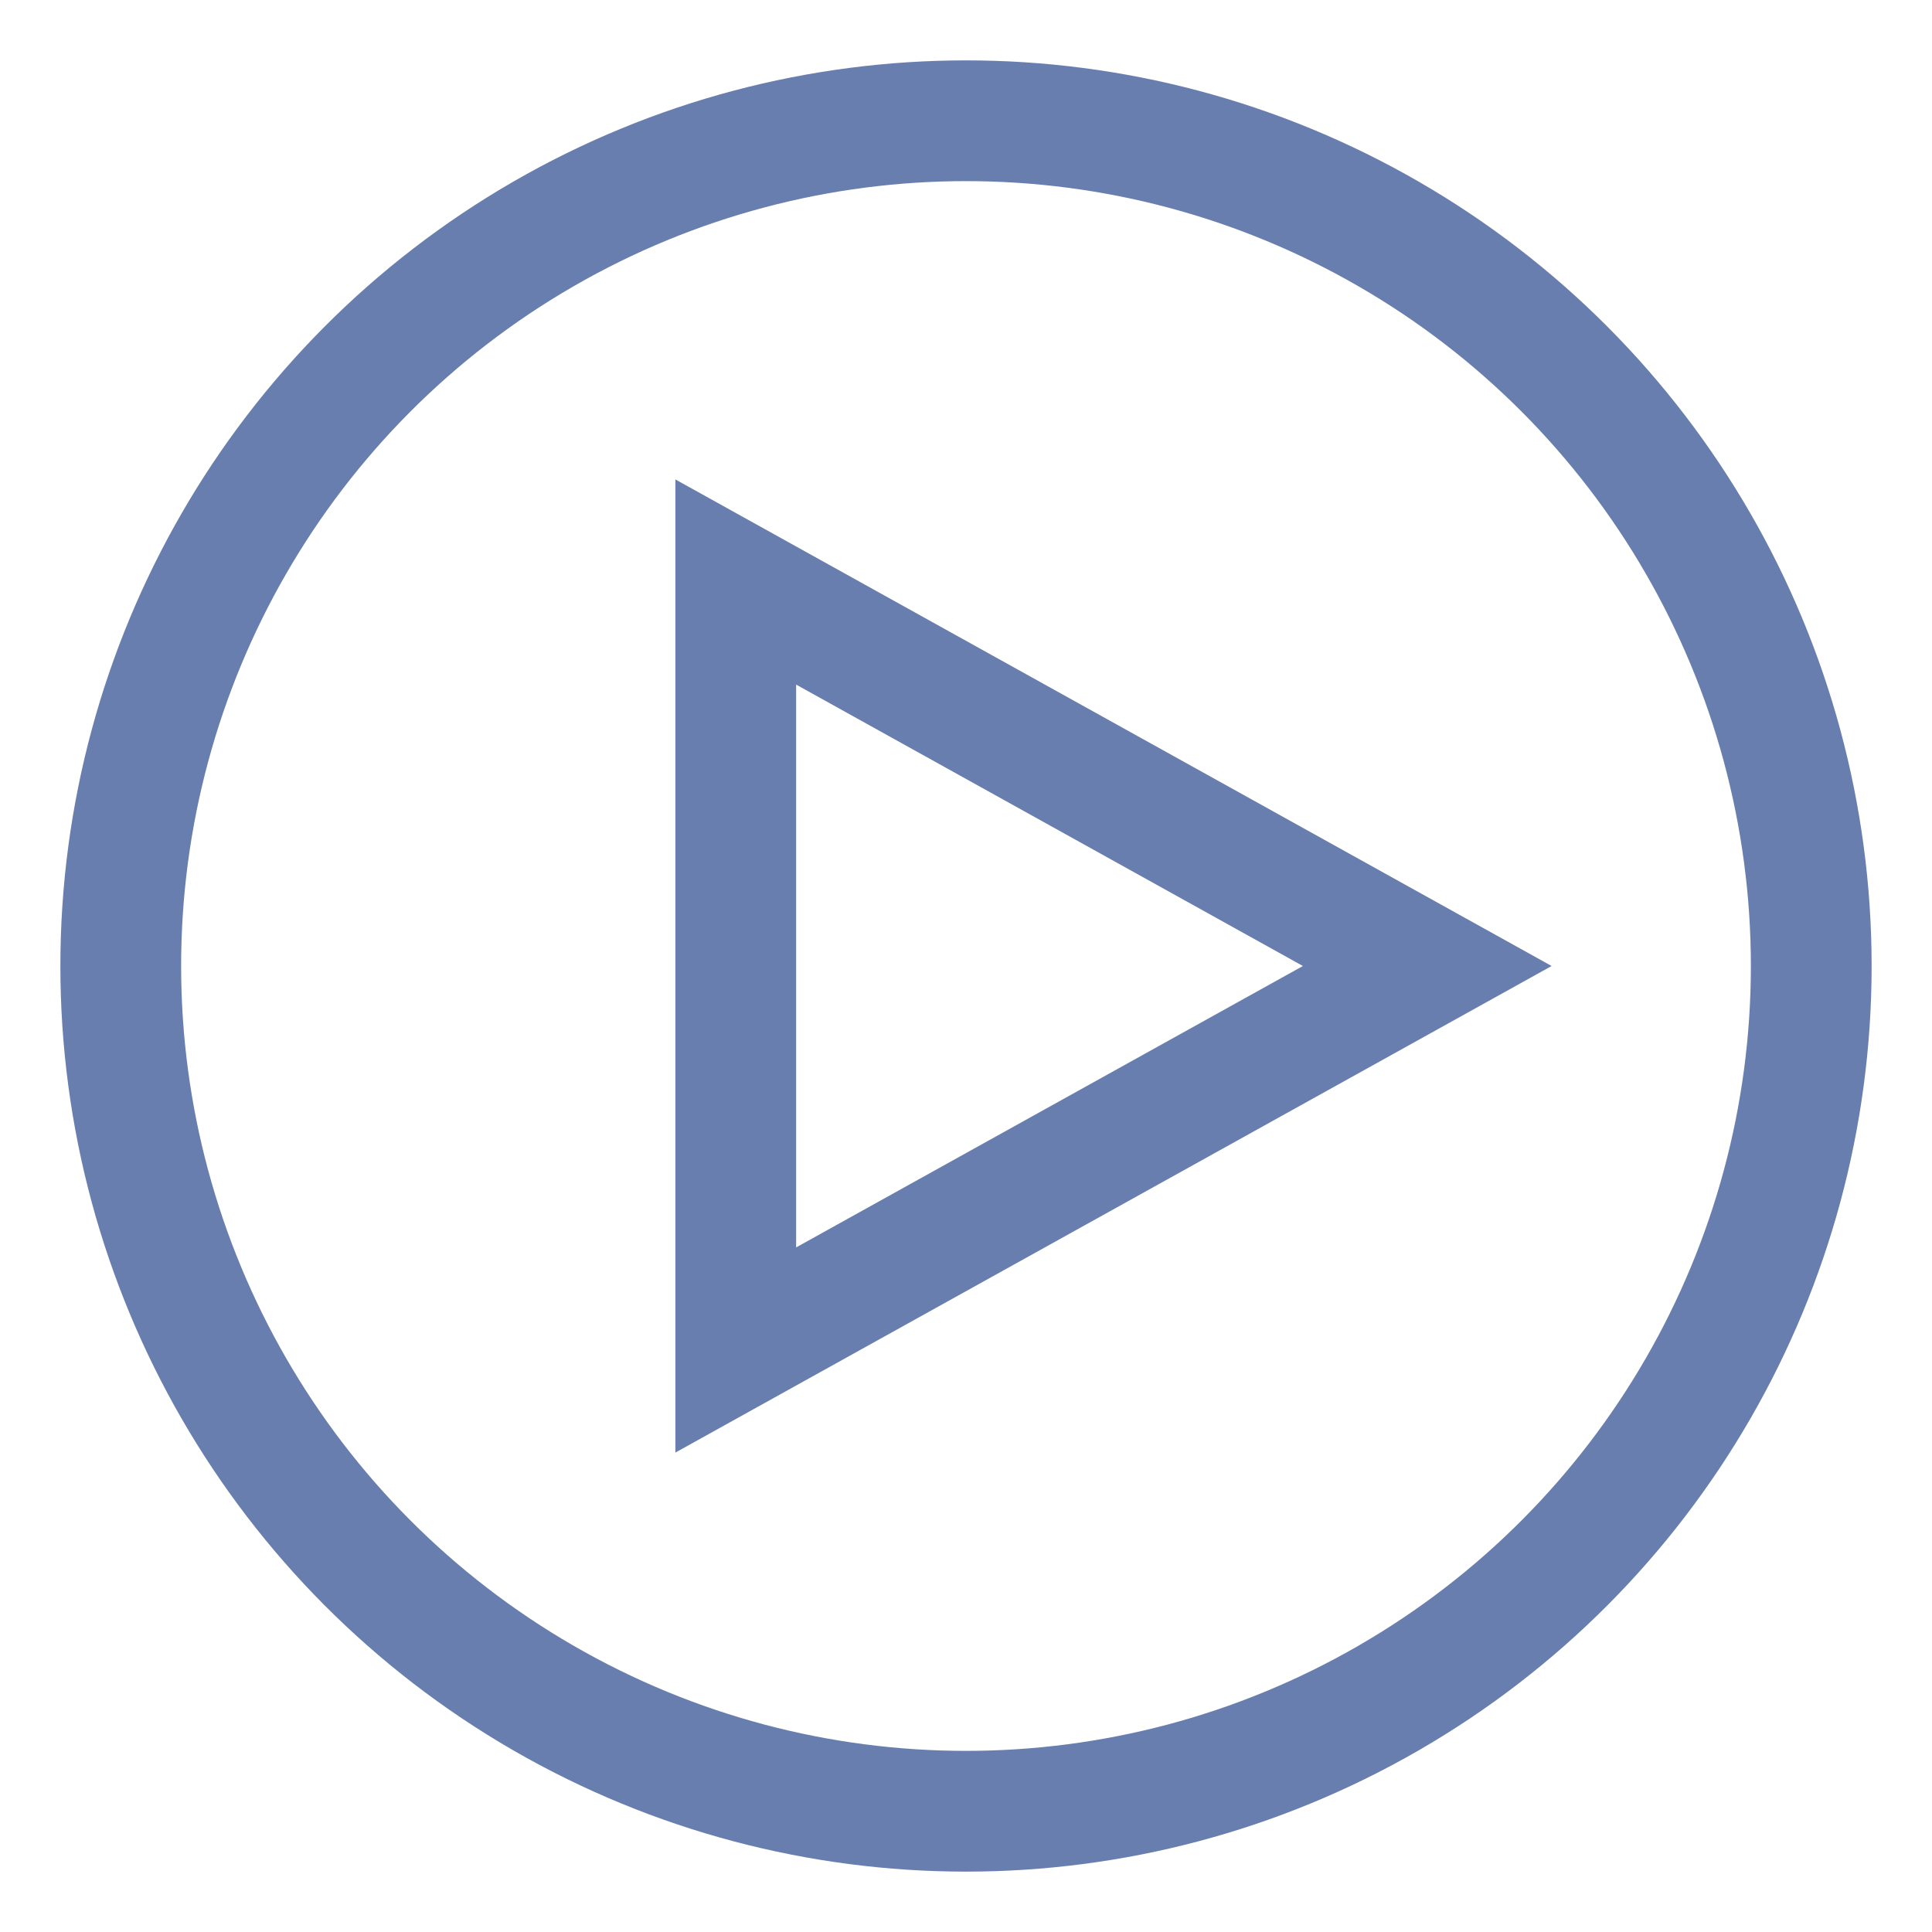 <svg id="Layer_1" data-name="Layer 1" xmlns="http://www.w3.org/2000/svg" viewBox="0 0 24 24" stroke-width="1.5" width="40" height="40" color="#687EAF"><defs><style>.cls-6374f543b67f094e4896c5e6-1{fill:none;stroke:currentColor;stroke-miterlimit:10;}</style></defs><circle class="cls-6374f543b67f094e4896c5e6-1" cx="12" cy="12" r="10.5"></circle><polygon class="cls-6374f543b67f094e4896c5e6-1" points="17.73 12 9.14 16.77 9.14 7.23 17.73 12"></polygon></svg>